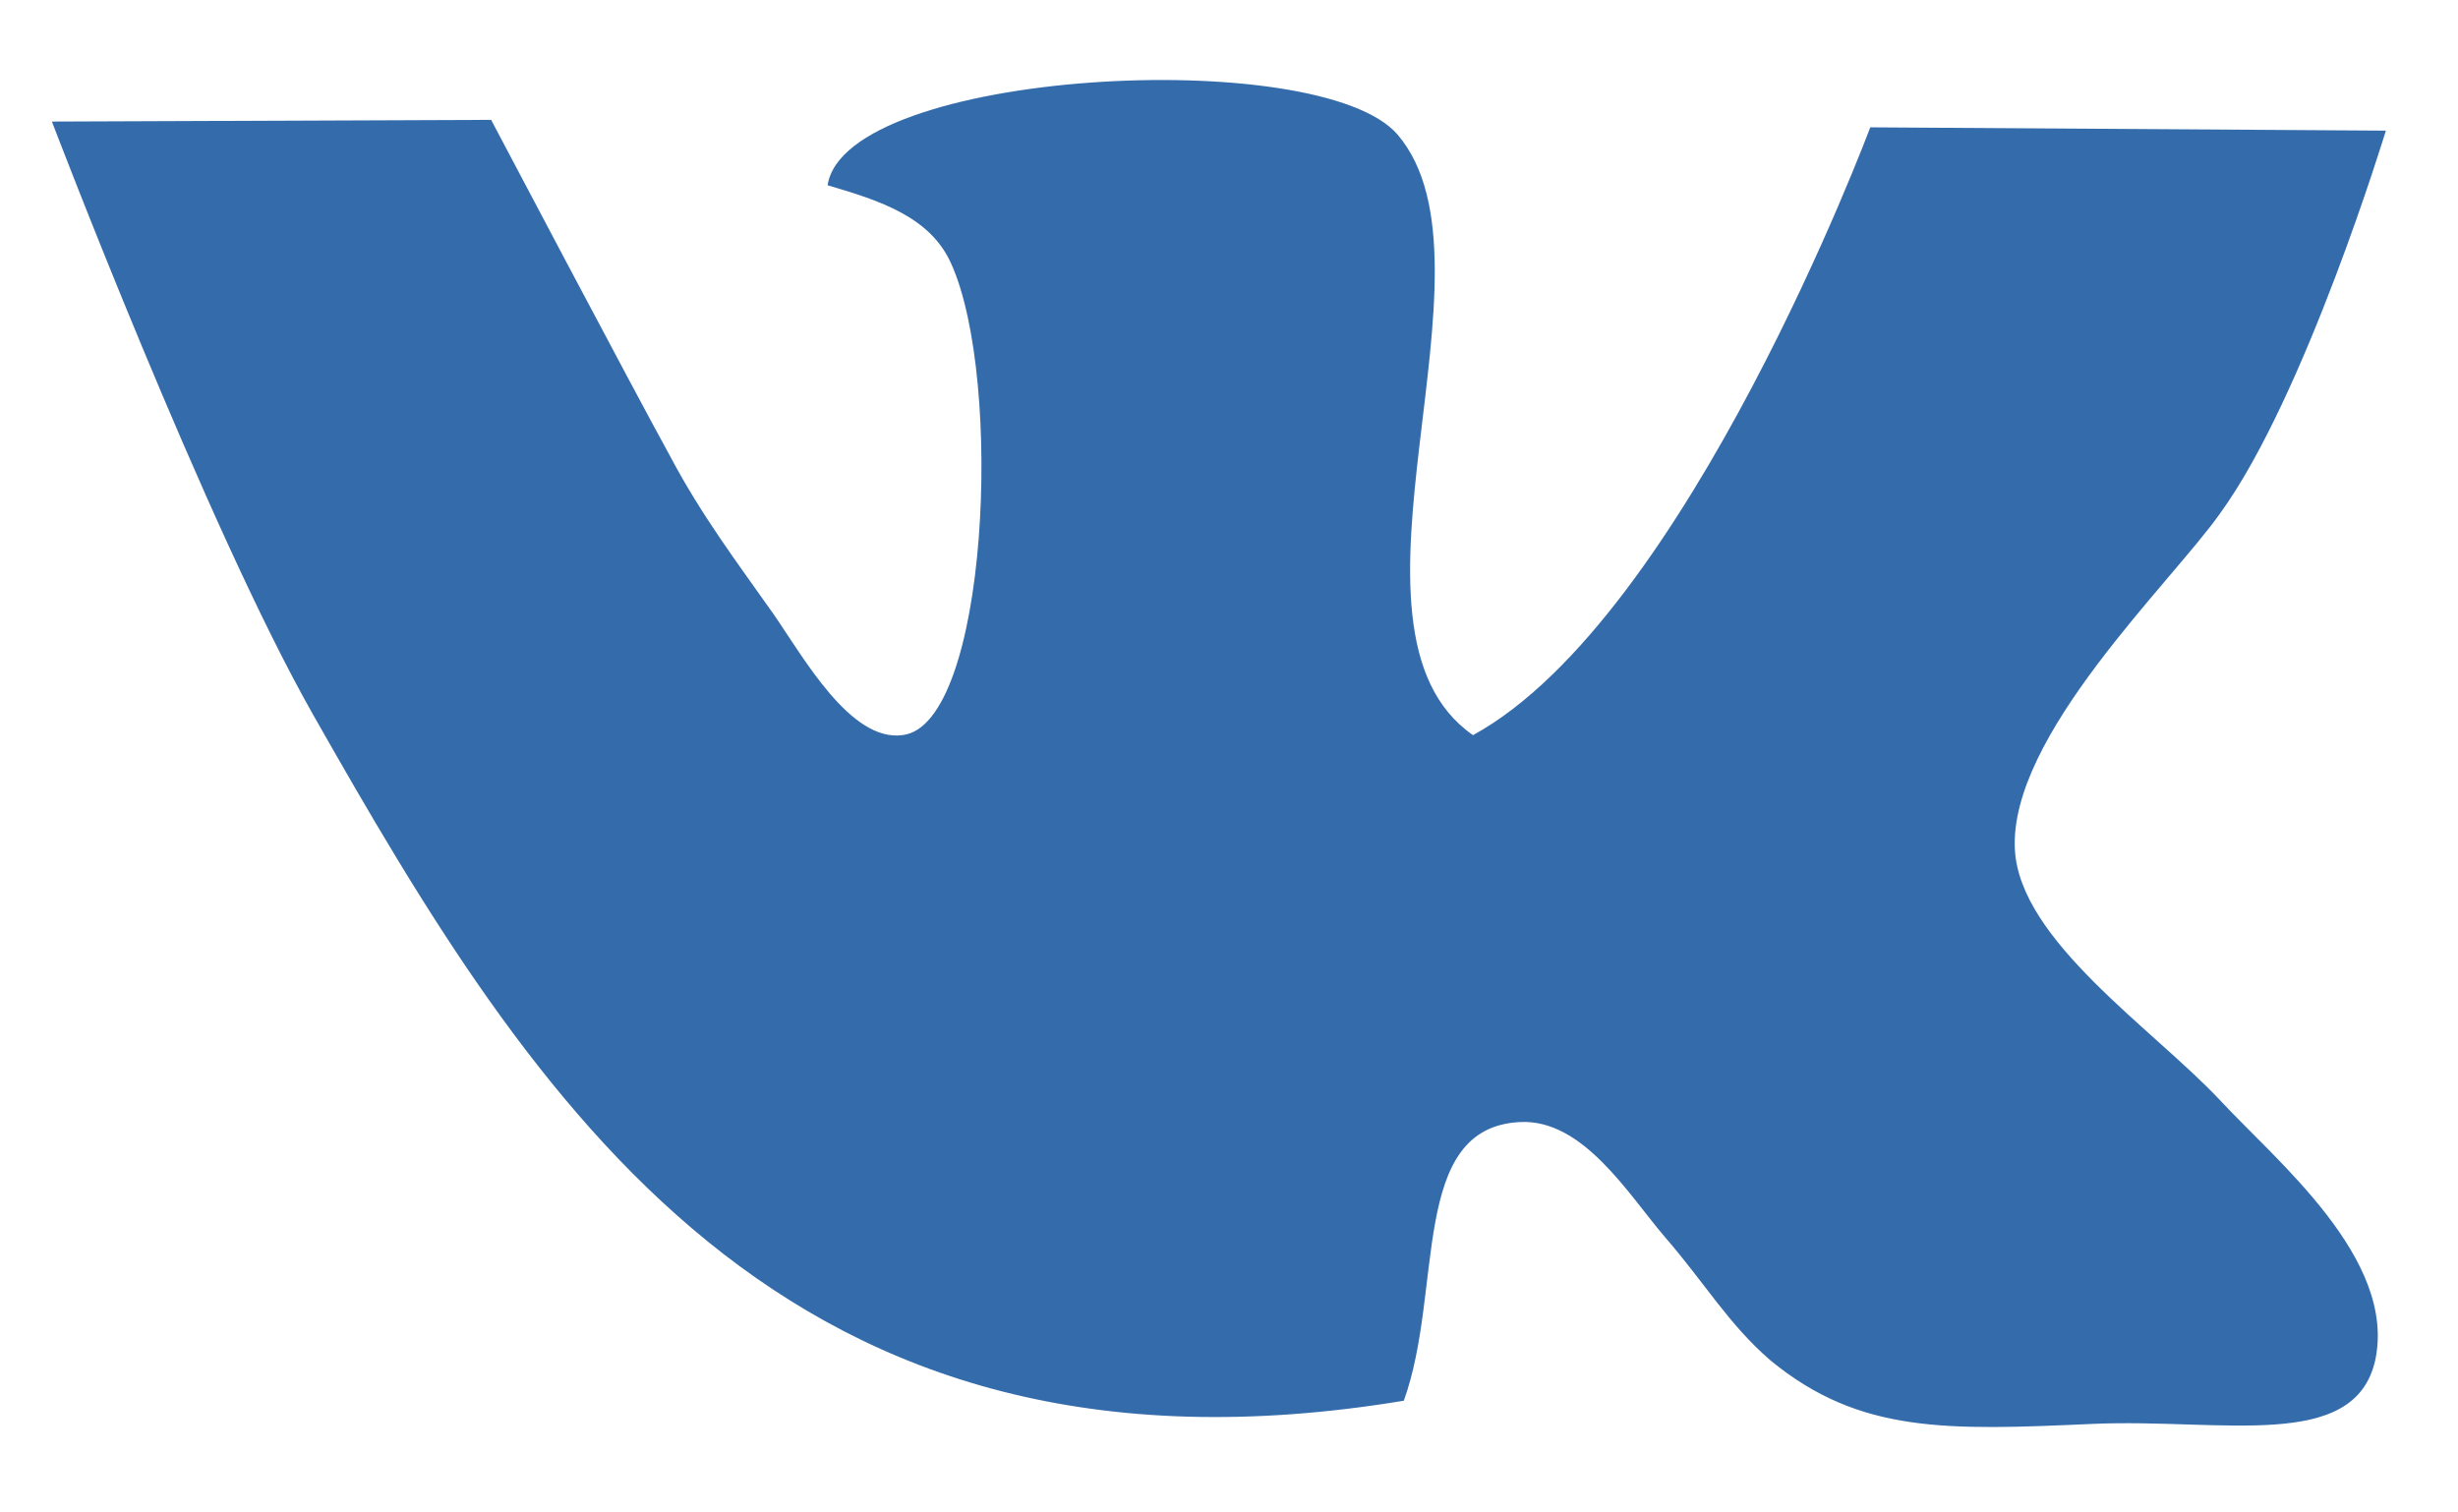 <?xml version="1.0" encoding="utf-8"?>
<!-- Generator: Adobe Illustrator 16.0.0, SVG Export Plug-In . SVG Version: 6.00 Build 0)  -->
<!DOCTYPE svg PUBLIC "-//W3C//DTD SVG 1.0//EN" "http://www.w3.org/TR/2001/REC-SVG-20010904/DTD/svg10.dtd">
<svg version="1.0" id="vk_1_" xmlns="http://www.w3.org/2000/svg" xmlns:xlink="http://www.w3.org/1999/xlink" x="0px" y="0px"
	 width="26px" height="16px" viewBox="0 0 26 16" enable-background="new 0 0 26 16" xml:space="preserve">
<g id="vk">
	<g>
		<path fill-rule="evenodd" clip-rule="evenodd" fill="#346cab" d="M21.313,8.99c-0.066-1.201,1.65-2.82,2.172-3.561
			c0.898-1.237,1.752-4.047,1.752-4.047l-5.454-0.035c0,0-1.939,5.192-4.202,6.43c-1.617-1.122,0.377-4.975-0.797-6.352
			c-0.82-0.958-5.844-0.69-6.03,0.535c0.553,0.162,1.088,0.334,1.308,0.831c0.554,1.226,0.39,4.87-0.511,4.985
			c-0.553,0.08-1.052-0.823-1.372-1.284C7.789,5.939,7.421,5.453,7.09,4.829C6.689,4.1,5.195,1.268,5.195,1.268L0.549,1.286
			c0,0,1.632,4.283,2.761,6.271c2.327,4.104,4.966,8.349,11.539,7.261c0.423-1.167,0.056-2.891,1.229-2.948
			c0.667-0.034,1.145,0.763,1.531,1.214c0.422,0.486,0.676,0.926,1.119,1.308c0.943,0.775,1.863,0.74,3.414,0.671
			c1.365-0.059,2.761,0.3,2.982-0.671c0.232-1.076-1.053-2.117-1.641-2.753C22.764,10.875,21.367,9.95,21.313,8.99z"/>
	</g>
</g>
</svg>
